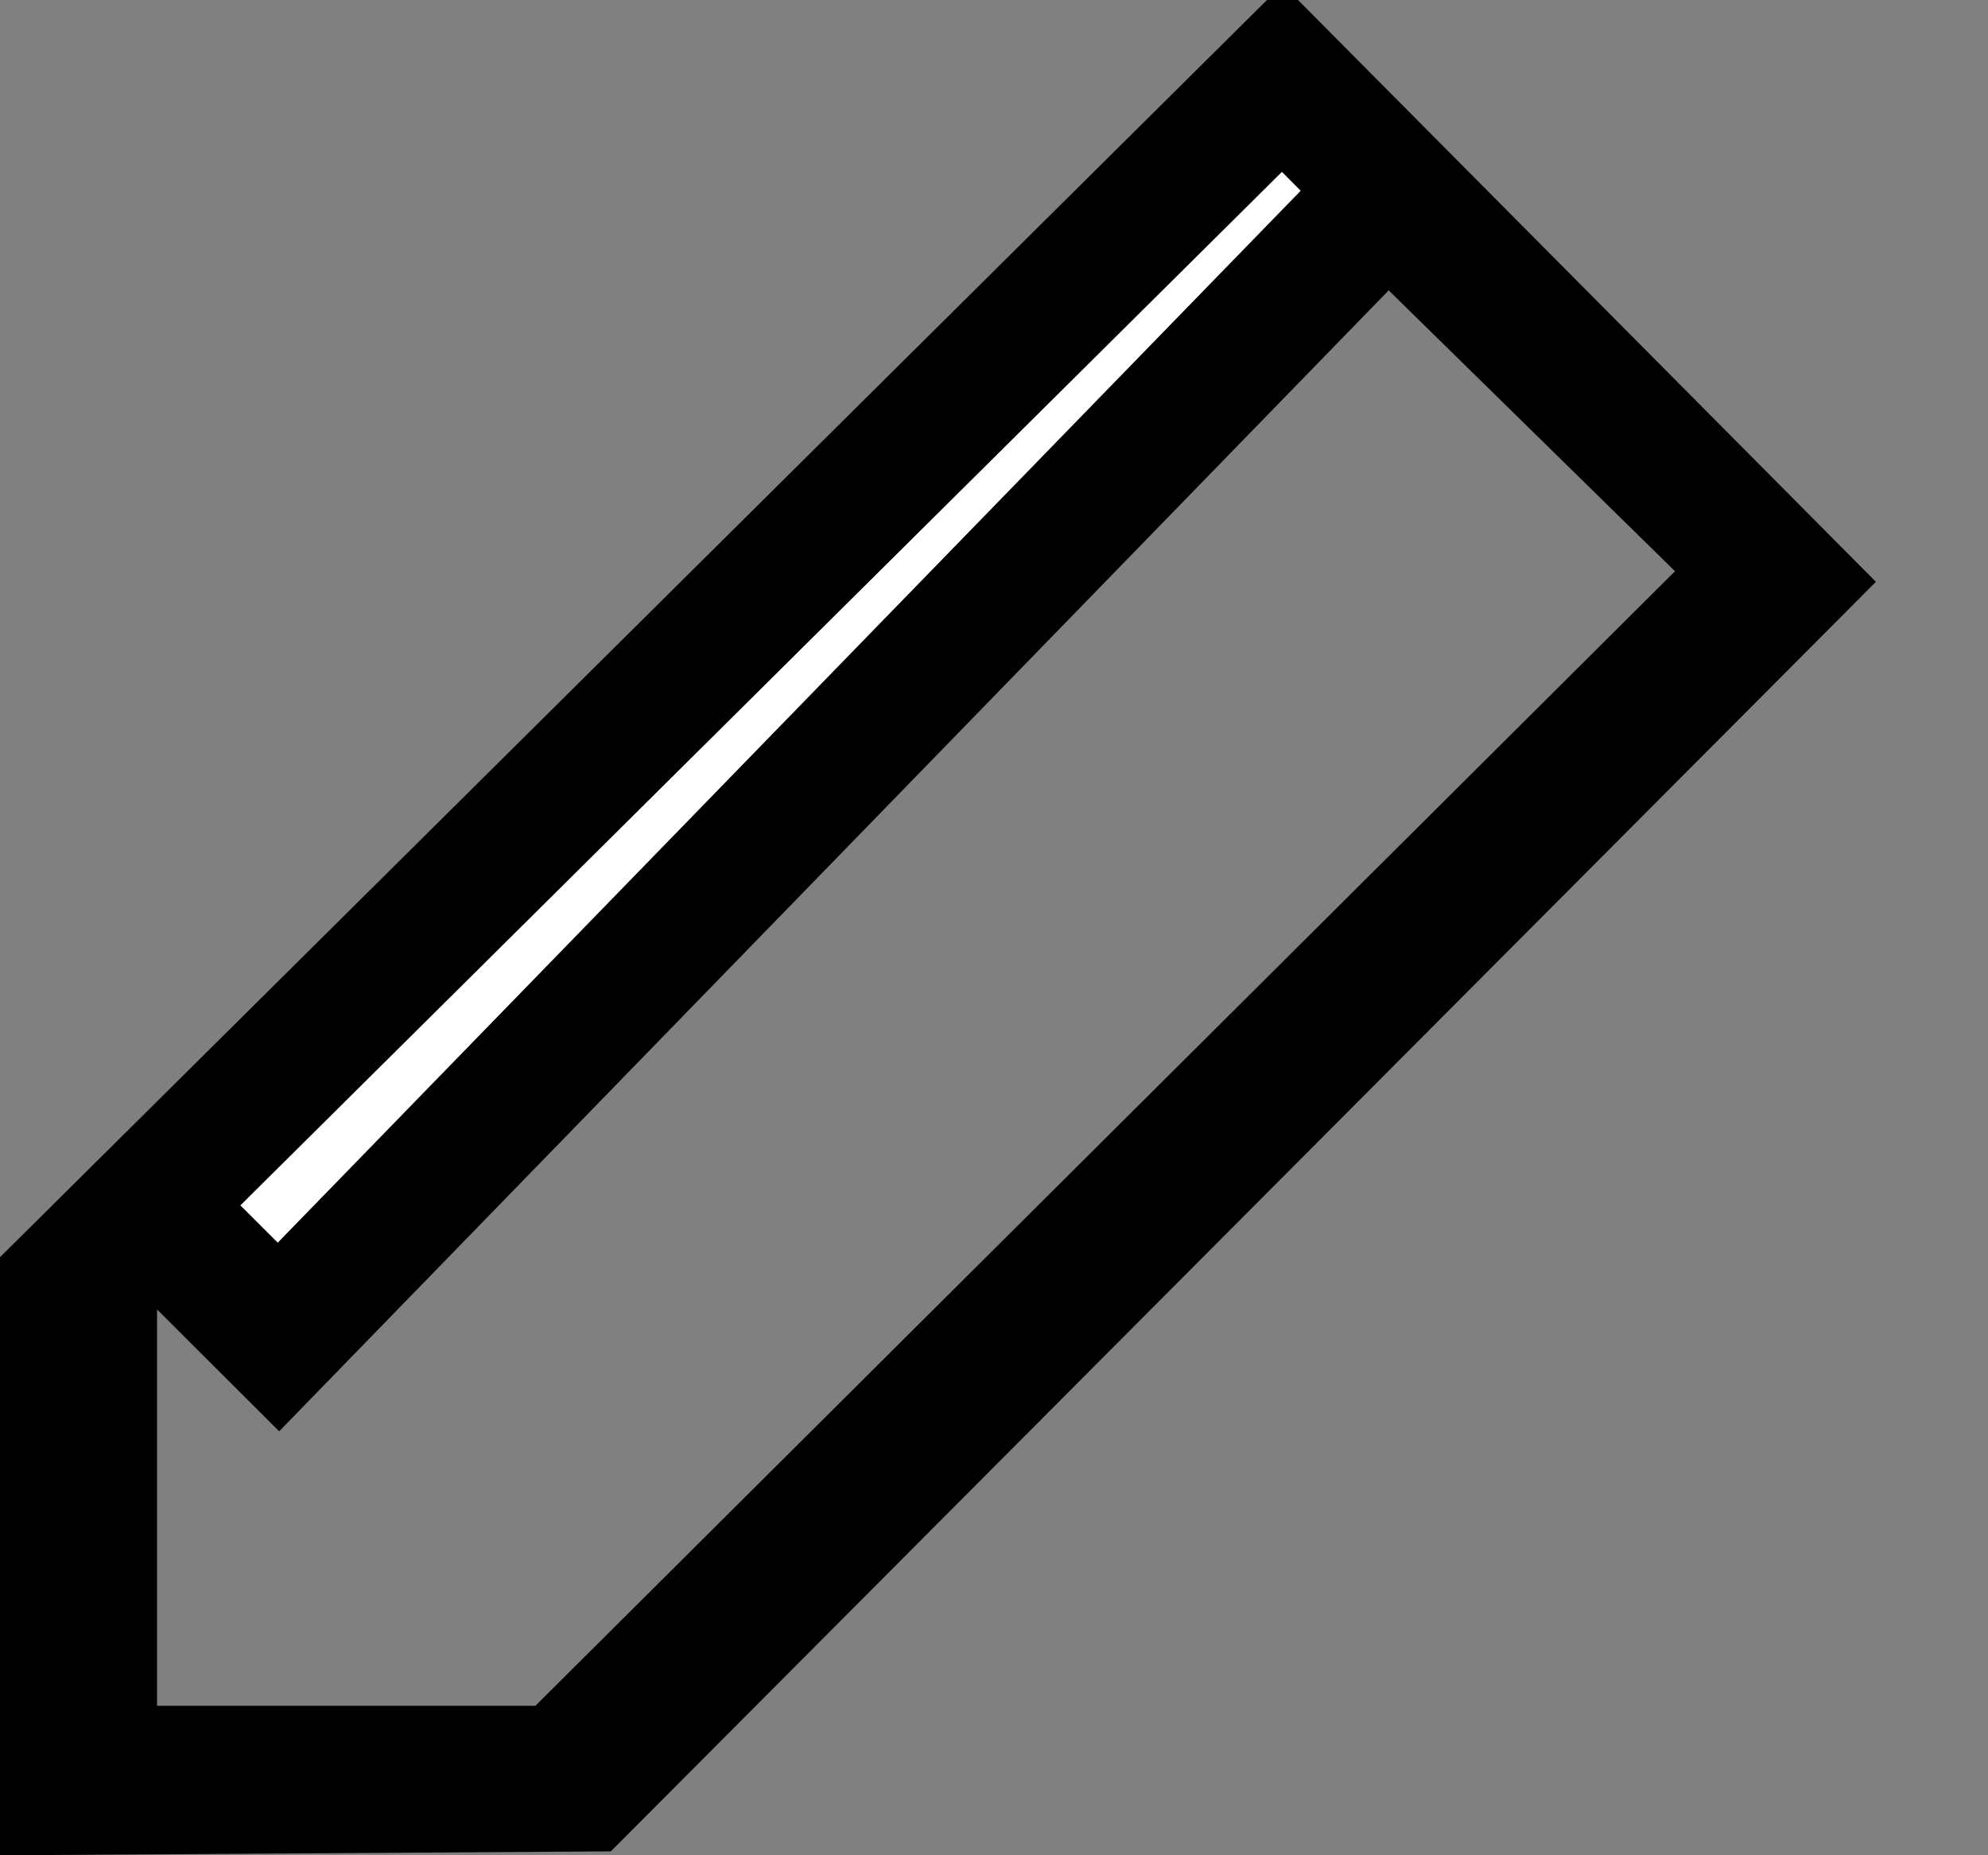 <svg width="15" height="14" viewBox="0 0 15 14" fill="none" xmlns="http://www.w3.org/2000/svg">
<rect x="0" y="0" width="15" height="14" fill="#808080" stroke="none"/>
<path d="M1.538 9.527L1.105 9.095L9.675 0.59L13.449 4.39L4.4 13.472L0.5 13.497V9.695L0.685 9.512V9.881V12.872V13.372H1.185H4.04H4.246L4.393 13.226L12.991 4.665L13.35 4.308L12.988 3.953L10.828 1.834L10.469 1.483L10.119 1.843L2.101 10.089L1.538 9.527Z" fill="white" stroke="black"/>
</svg>
